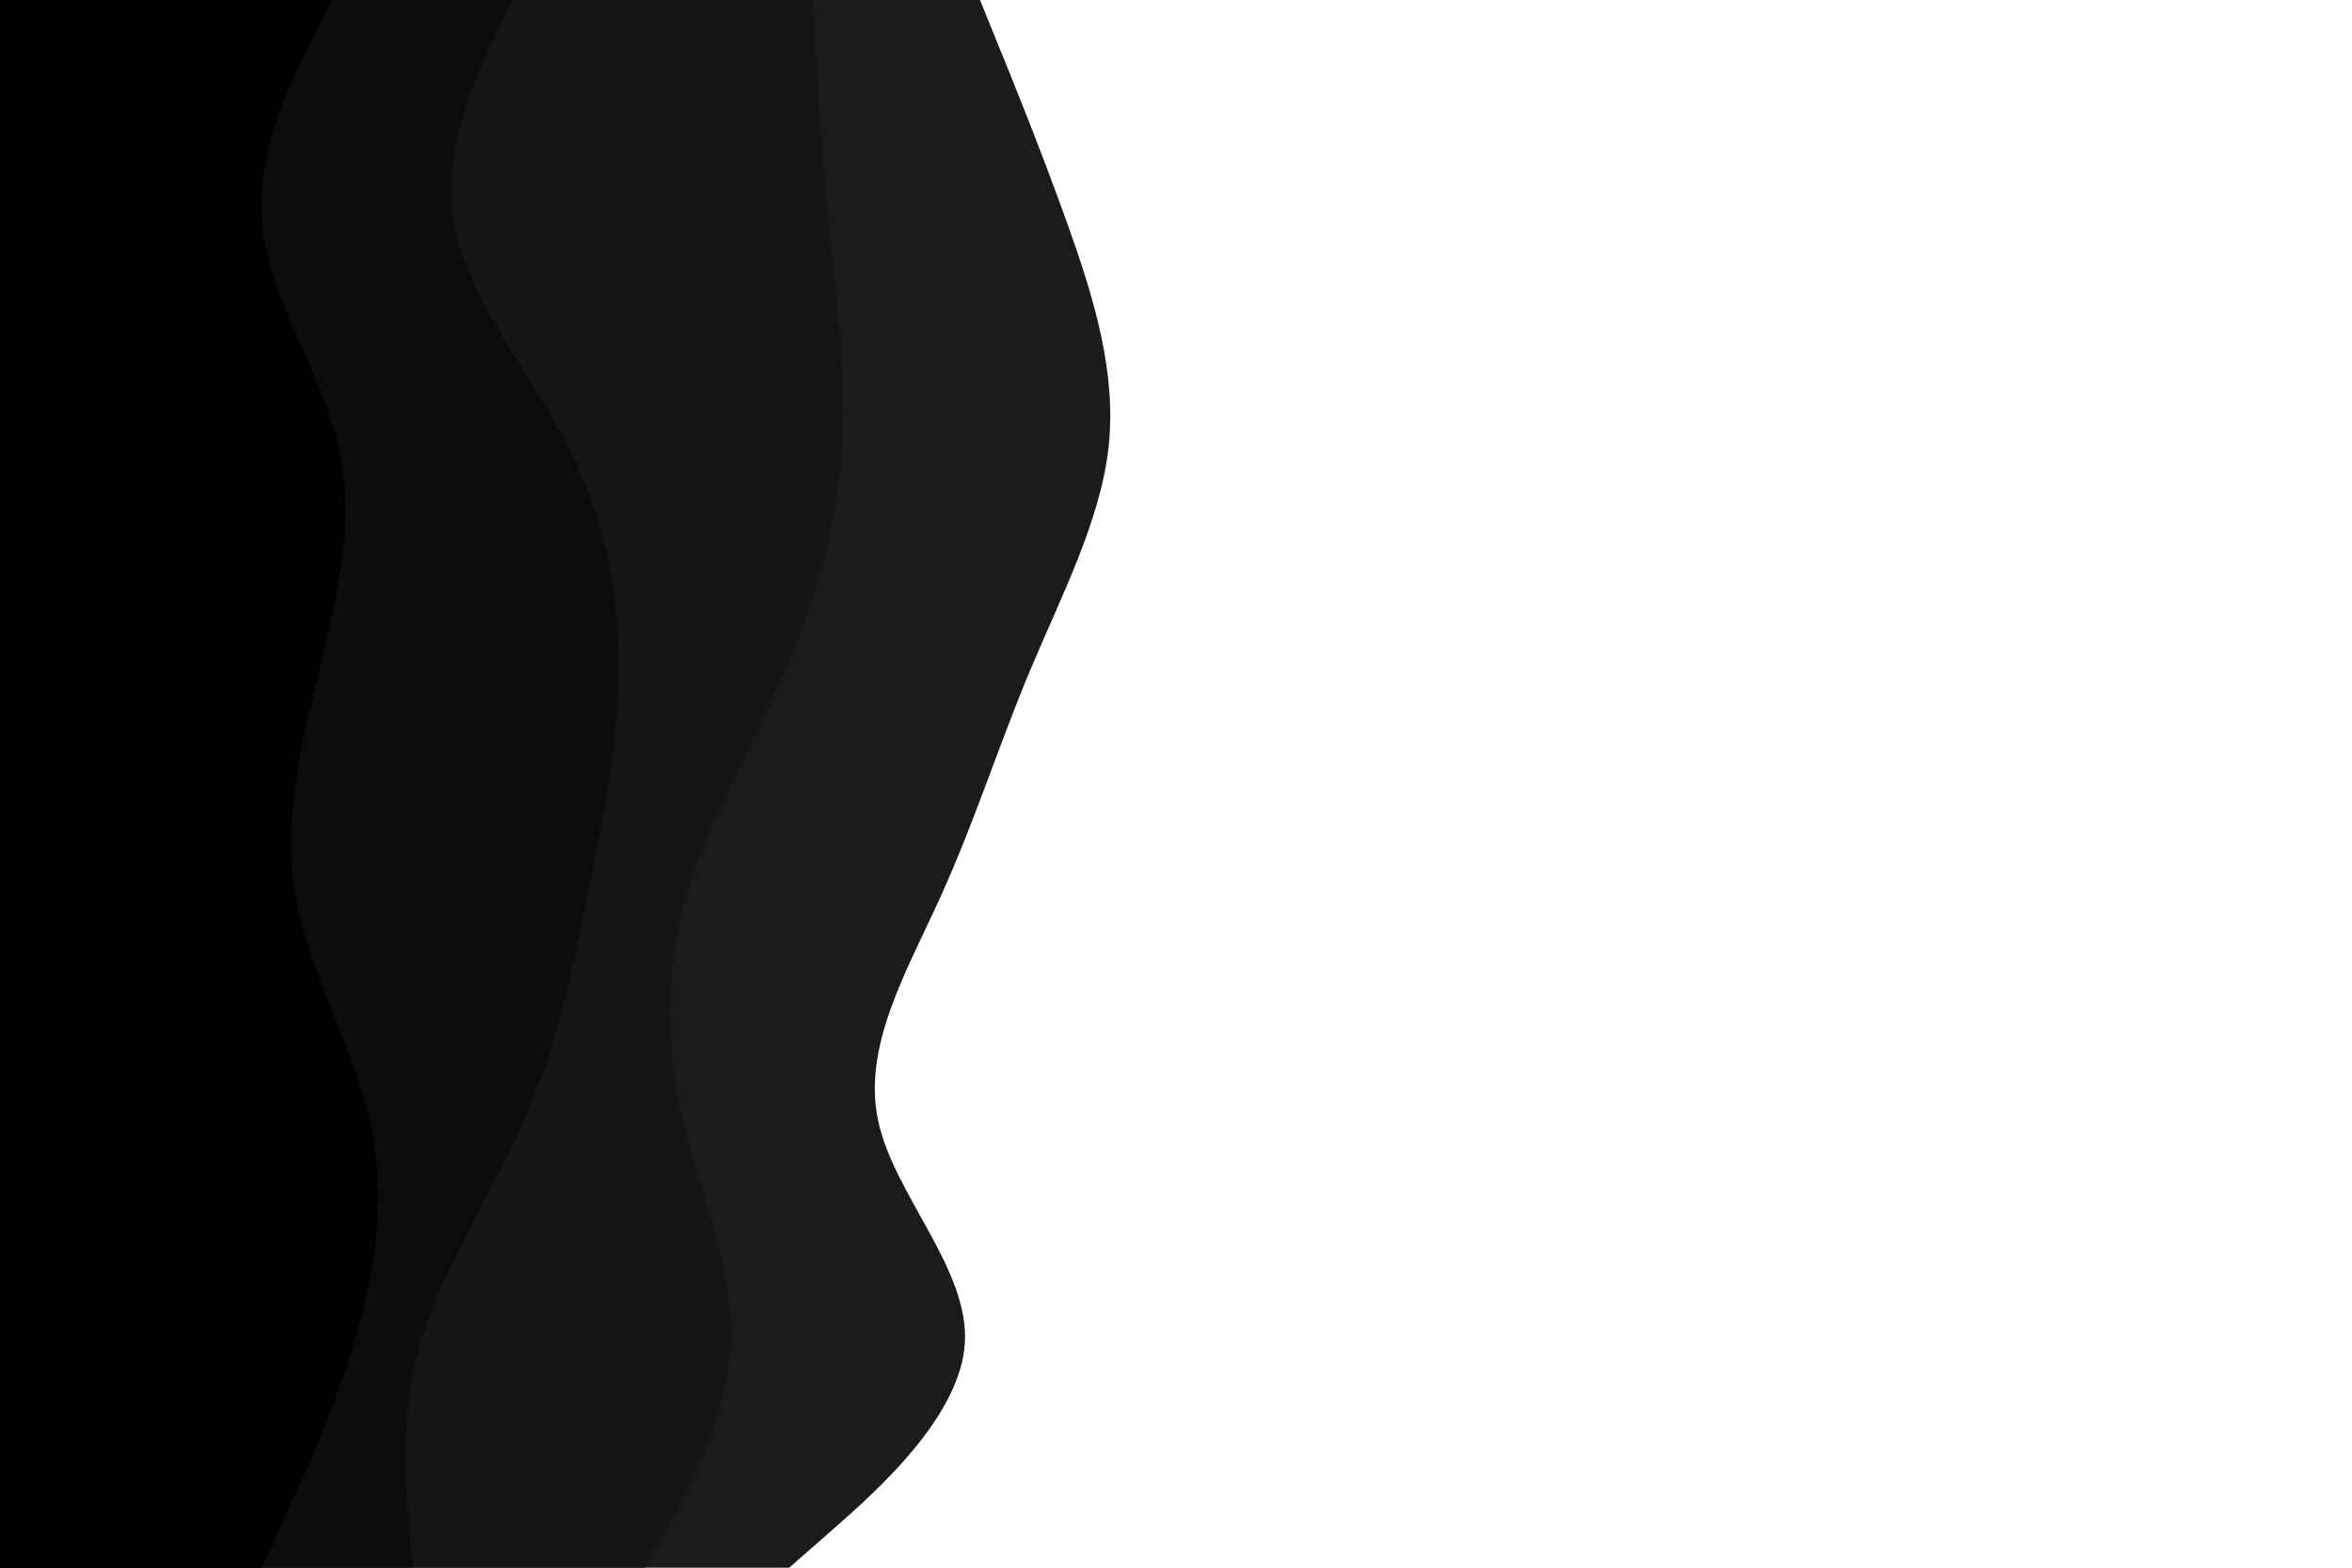 <svg id="visual" viewBox="0 0 900 600" width="900" height="600" xmlns="http://www.w3.org/2000/svg" xmlns:xlink="http://www.w3.org/1999/xlink" version="1.1"><path d="M375 0L380.8 14.3C386.7 28.7 398.3 57.3 408.5 85.8C418.7 114.3 427.3 142.7 424.2 171.2C421 199.7 406 228.3 394 257C382 285.7 373 314.3 360 343C347 371.7 330 400.3 336 428.8C342 457.3 371 485.7 369.2 514.2C367.3 542.7 334.7 571.3 318.3 585.7L302 600L0 600L0 585.7C0 571.3 0 542.7 0 514.2C0 485.7 0 457.3 0 428.8C0 400.3 0 371.7 0 343C0 314.3 0 285.7 0 257C0 228.3 0 199.7 0 171.2C0 142.7 0 114.3 0 85.8C0 57.3 0 28.7 0 14.3L0 0Z" fill="#1b1b1b"></path><path d="M311 0L311.8 14.3C312.7 28.7 314.3 57.3 317.2 85.8C320 114.3 324 142.7 322.2 171.2C320.3 199.7 312.7 228.3 300.3 257C288 285.7 271 314.3 262.7 343C254.3 371.7 254.7 400.3 261.3 428.8C268 457.3 281 485.7 279.7 514.2C278.3 542.7 262.7 571.3 254.8 585.7L247 600L0 600L0 585.7C0 571.3 0 542.7 0 514.2C0 485.7 0 457.3 0 428.8C0 400.3 0 371.7 0 343C0 314.3 0 285.7 0 257C0 228.3 0 199.7 0 171.2C0 142.7 0 114.3 0 85.8C0 57.3 0 28.7 0 14.3L0 0Z" fill="#151515"></path><path d="M196 0L189.2 14.3C182.3 28.7 168.7 57.3 173.8 85.8C179 114.3 203 142.7 217.5 171.2C232 199.7 237 228.3 236.7 257C236.3 285.7 230.7 314.3 224.8 343C219 371.7 213 400.3 200.5 428.8C188 457.3 169 485.7 160.8 514.2C152.7 542.7 155.3 571.3 156.7 585.7L158 600L0 600L0 585.7C0 571.3 0 542.7 0 514.2C0 485.7 0 457.3 0 428.8C0 400.3 0 371.7 0 343C0 314.3 0 285.7 0 257C0 228.3 0 199.7 0 171.2C0 142.7 0 114.3 0 85.8C0 57.3 0 28.7 0 14.3L0 0Z" fill="#0c0c0c"></path><path d="M127 0L119.7 14.3C112.3 28.7 97.7 57.3 100.3 85.8C103 114.3 123 142.7 129.5 171.2C136 199.7 129 228.3 122 257C115 285.7 108 314.3 113 343C118 371.7 135 400.3 141.5 428.8C148 457.3 144 485.7 135.3 514.2C126.7 542.7 113.3 571.3 106.7 585.7L100 600L0 600L0 585.7C0 571.3 0 542.7 0 514.2C0 485.7 0 457.3 0 428.8C0 400.3 0 371.7 0 343C0 314.3 0 285.7 0 257C0 228.3 0 199.7 0 171.2C0 142.7 0 114.3 0 85.8C0 57.3 0 28.7 0 14.3L0 0Z" fill="#000000"></path></svg>